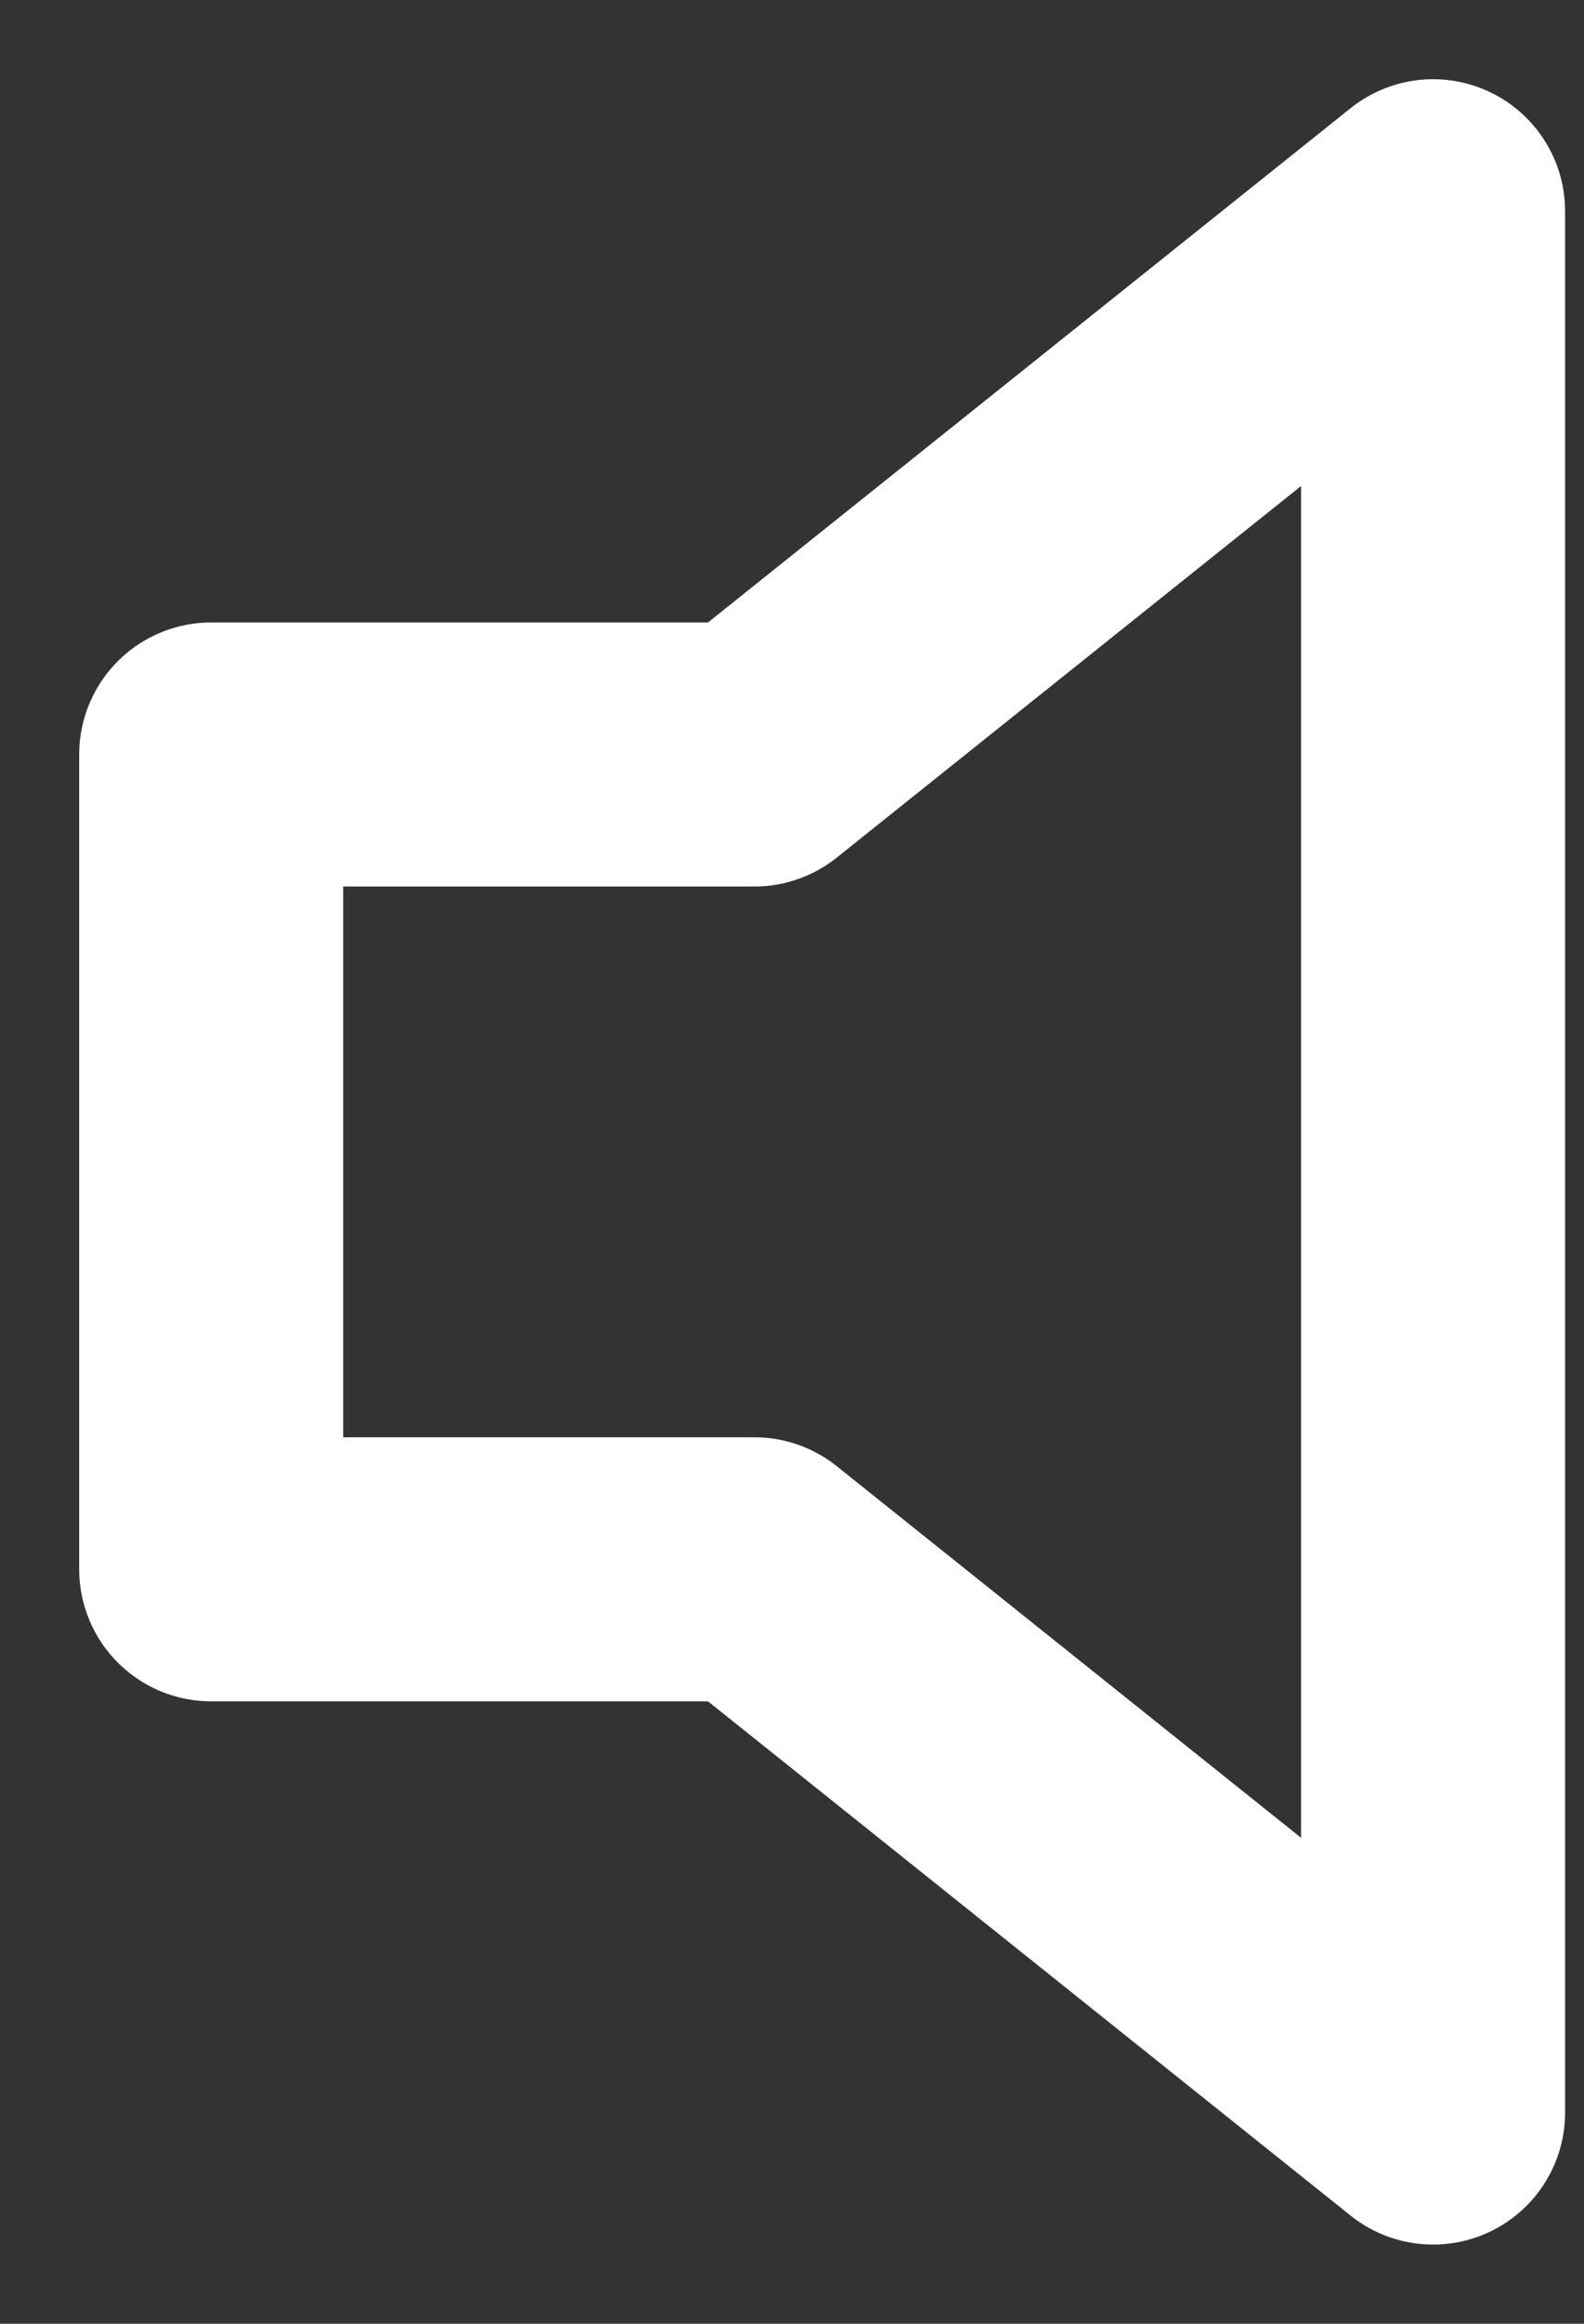 <svg width="15" height="22" viewBox="0 0 15 22" fill="none" xmlns="http://www.w3.org/2000/svg">
<rect x="0" y="0" width="15" height="22" fill="#333333" stroke="none"/>
<path d="M13.571 2L7.143 7.143H2V14.857H7.143L13.571 20V2Z" stroke="white" stroke-width="2.5" stroke-linecap="round" stroke-linejoin="round"/>
</svg>
